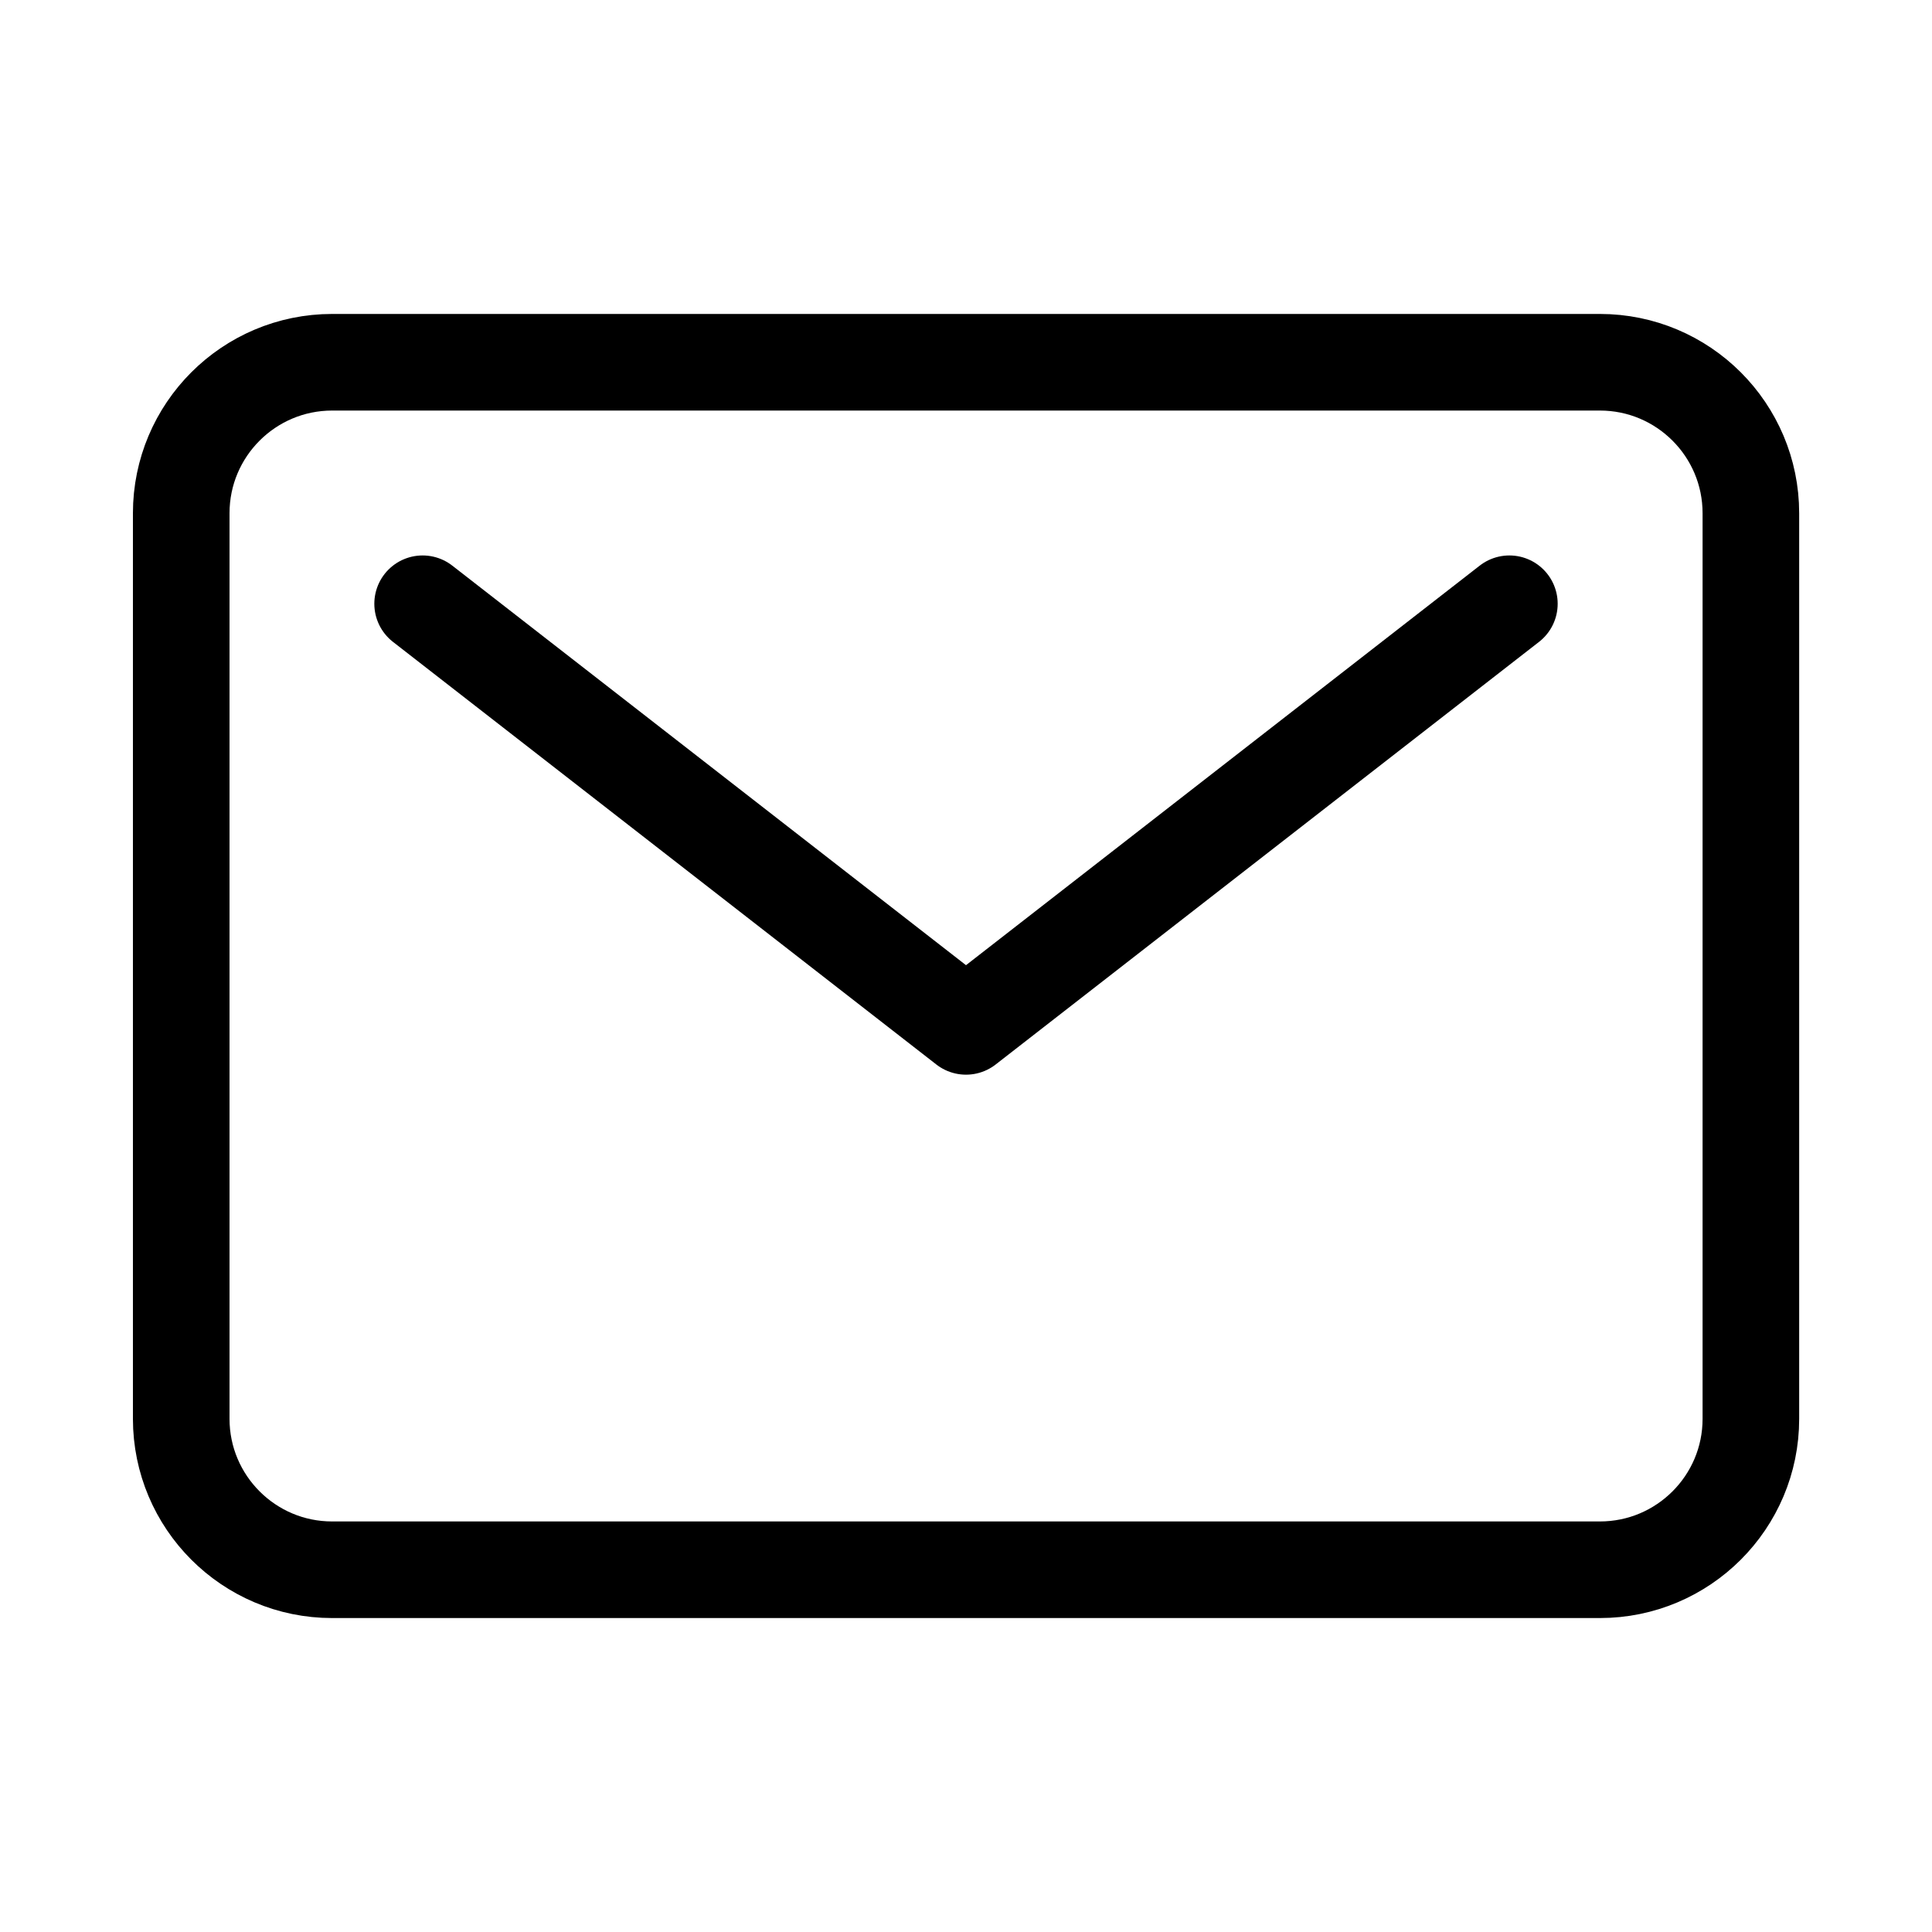 <svg width="20" height="20" viewBox="0 0 20 20" fill="none" xmlns="http://www.w3.org/2000/svg"><path d="M3.438 3.75h13.124c.863 0 1.563.7 1.563 1.563v9.375c0 .862-.7 1.562-1.563 1.562H3.438c-.862 0-1.562-.7-1.562-1.563V5.313c0-.863.7-1.563 1.563-1.563z" stroke="#000" stroke-linecap="round" stroke-linejoin="round"/><path d="M15.625 6.25L10 10.625 4.375 6.25" stroke="#000" stroke-linecap="round" stroke-linejoin="round"/></svg>